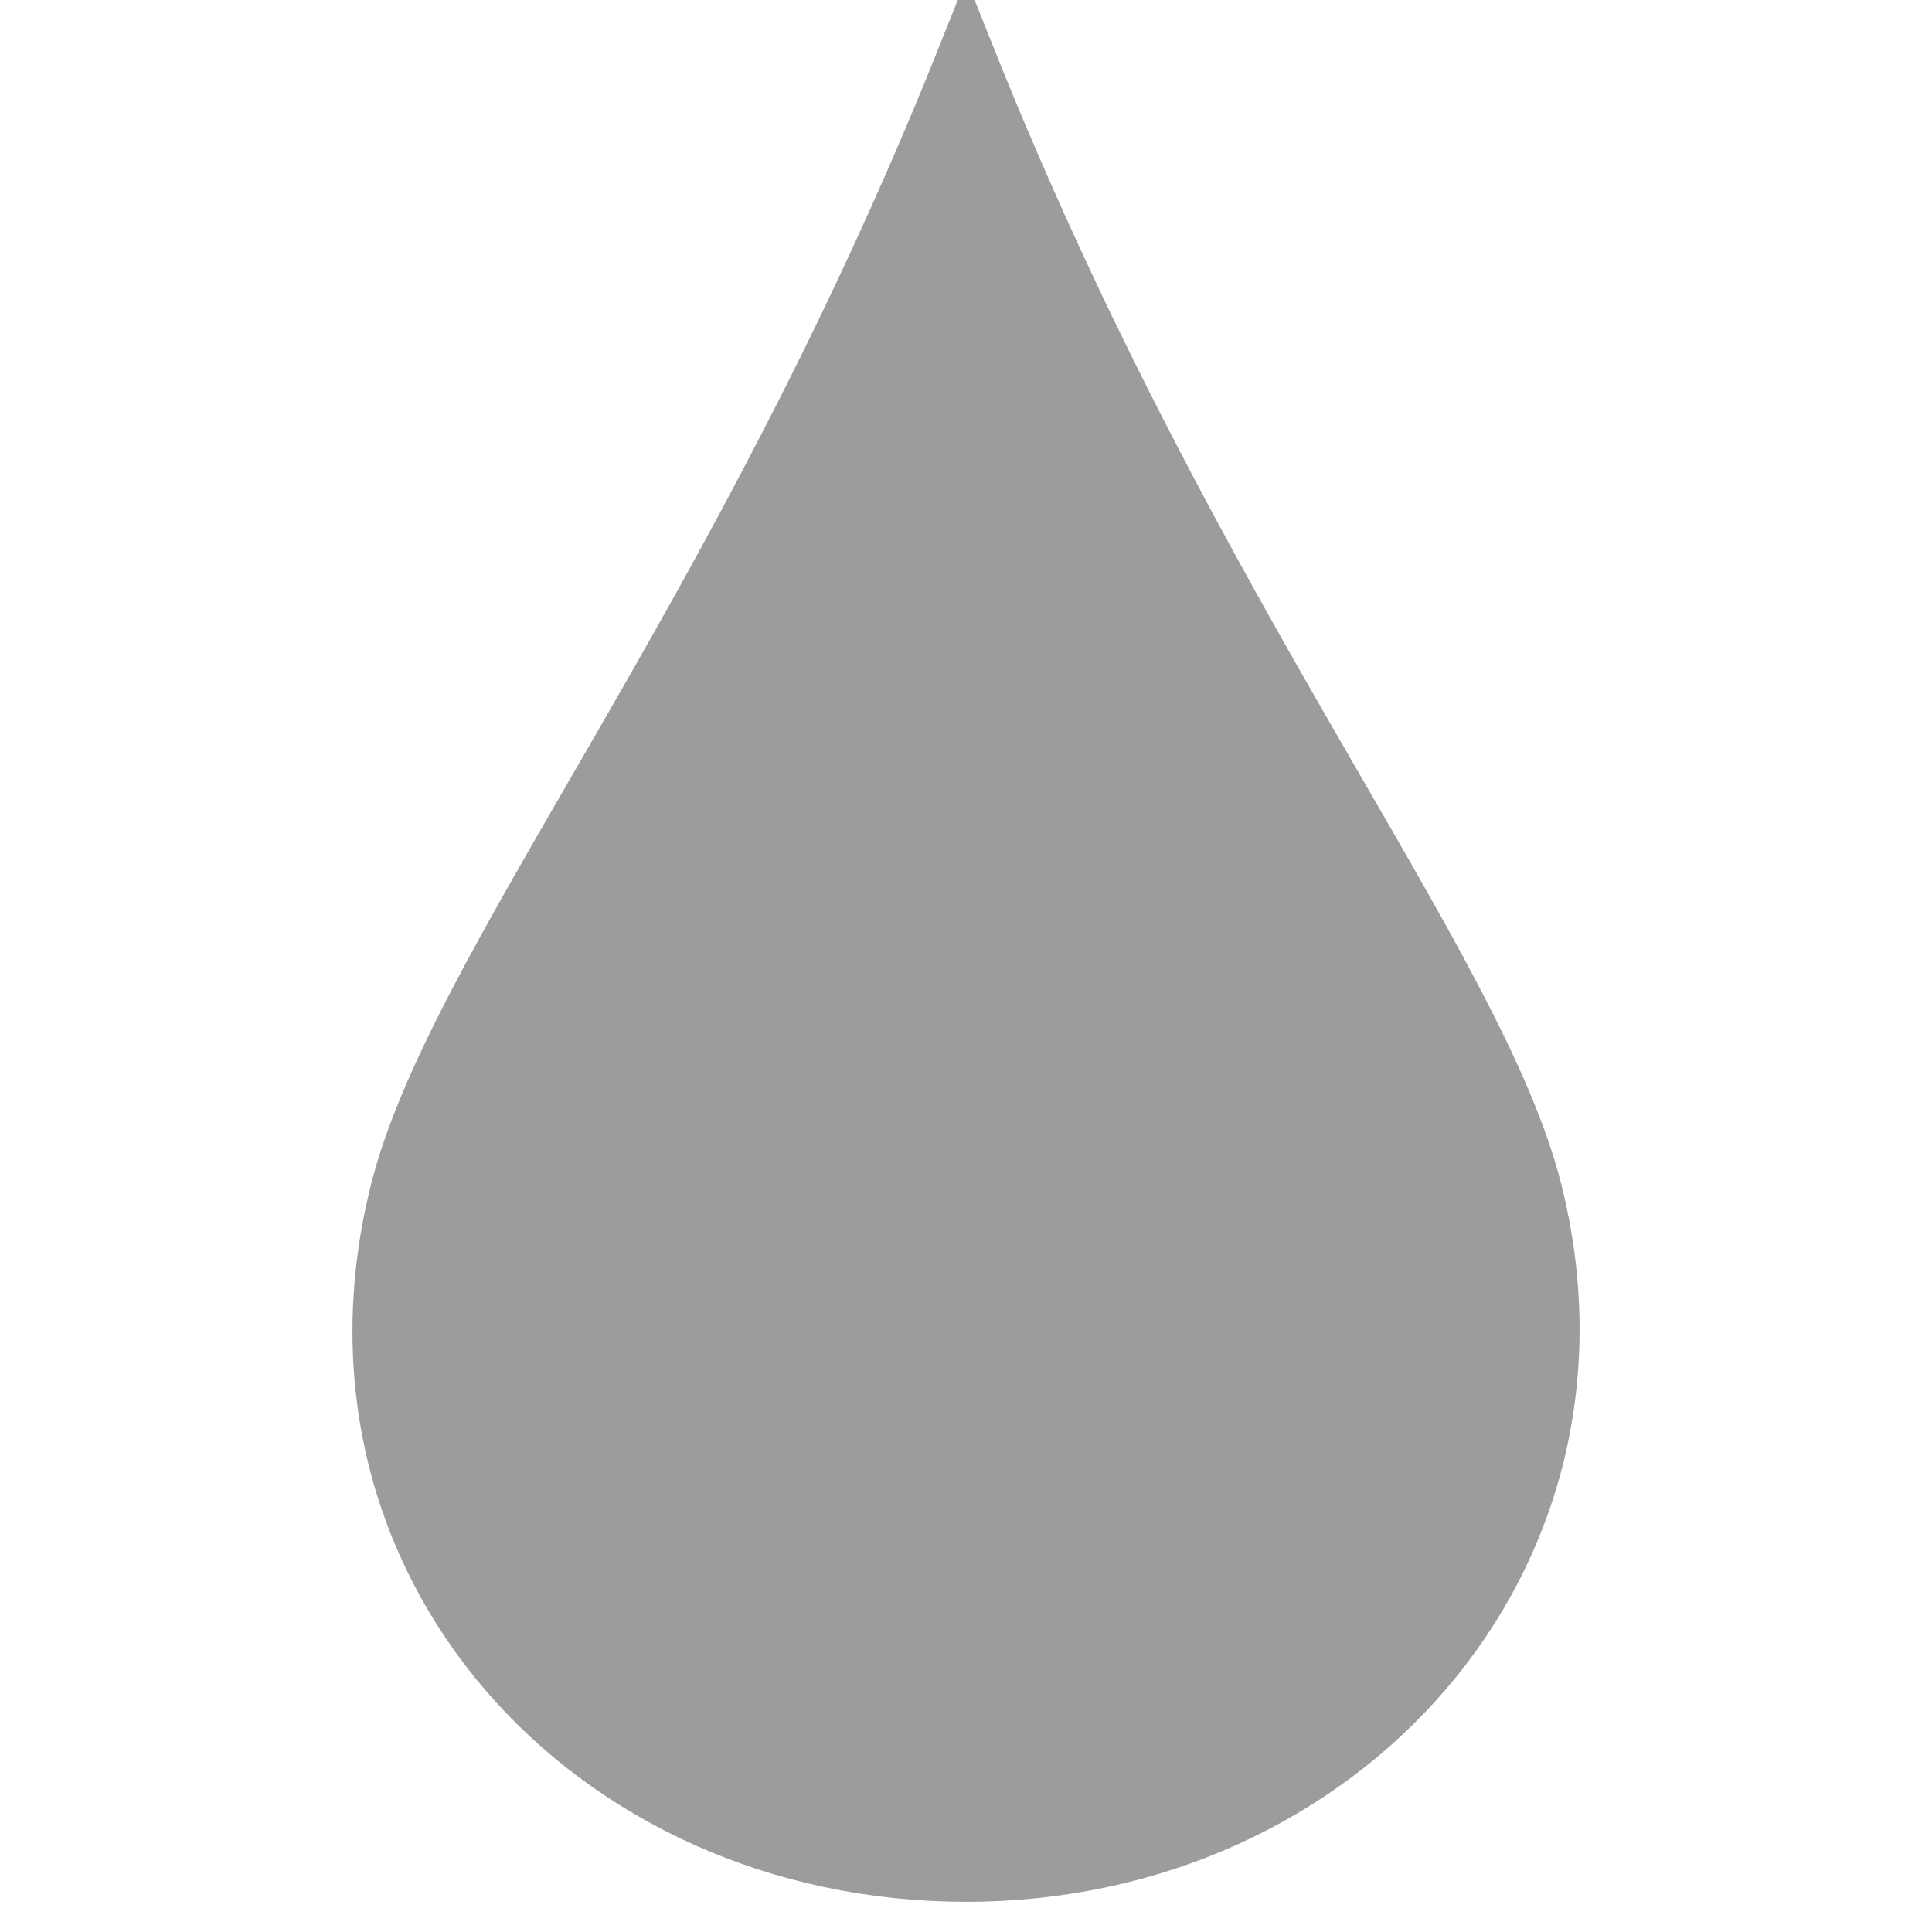<!DOCTYPE svg PUBLIC "-//W3C//DTD SVG 1.1//EN" "http://www.w3.org/Graphics/SVG/1.1/DTD/svg11.dtd">
<!-- Uploaded to: SVG Repo, www.svgrepo.com, Transformed by: SVG Repo Mixer Tools -->
<svg fill="#9c9c9c" width="64px" height="64px" viewBox="0 0 32 32" version="1.1" xmlns="http://www.w3.org/2000/svg" stroke="#9c9c9c">
<g id="SVGRepo_bgCarrier" stroke-width="0"/>
<g id="SVGRepo_tracerCarrier" stroke-linecap="round" stroke-linejoin="round"/>
<g id="SVGRepo_iconCarrier"> <title>water-drop</title> <path d="M25.378 19.75c1.507 6.027-3.162 11.25-9.375 11.25s-10.9-5.149-9.375-11.25c0.937-3.75 5.625-9.375 9.375-18.75 3.75 9.374 8.438 15 9.375 18.75z"/> </g>
</svg>